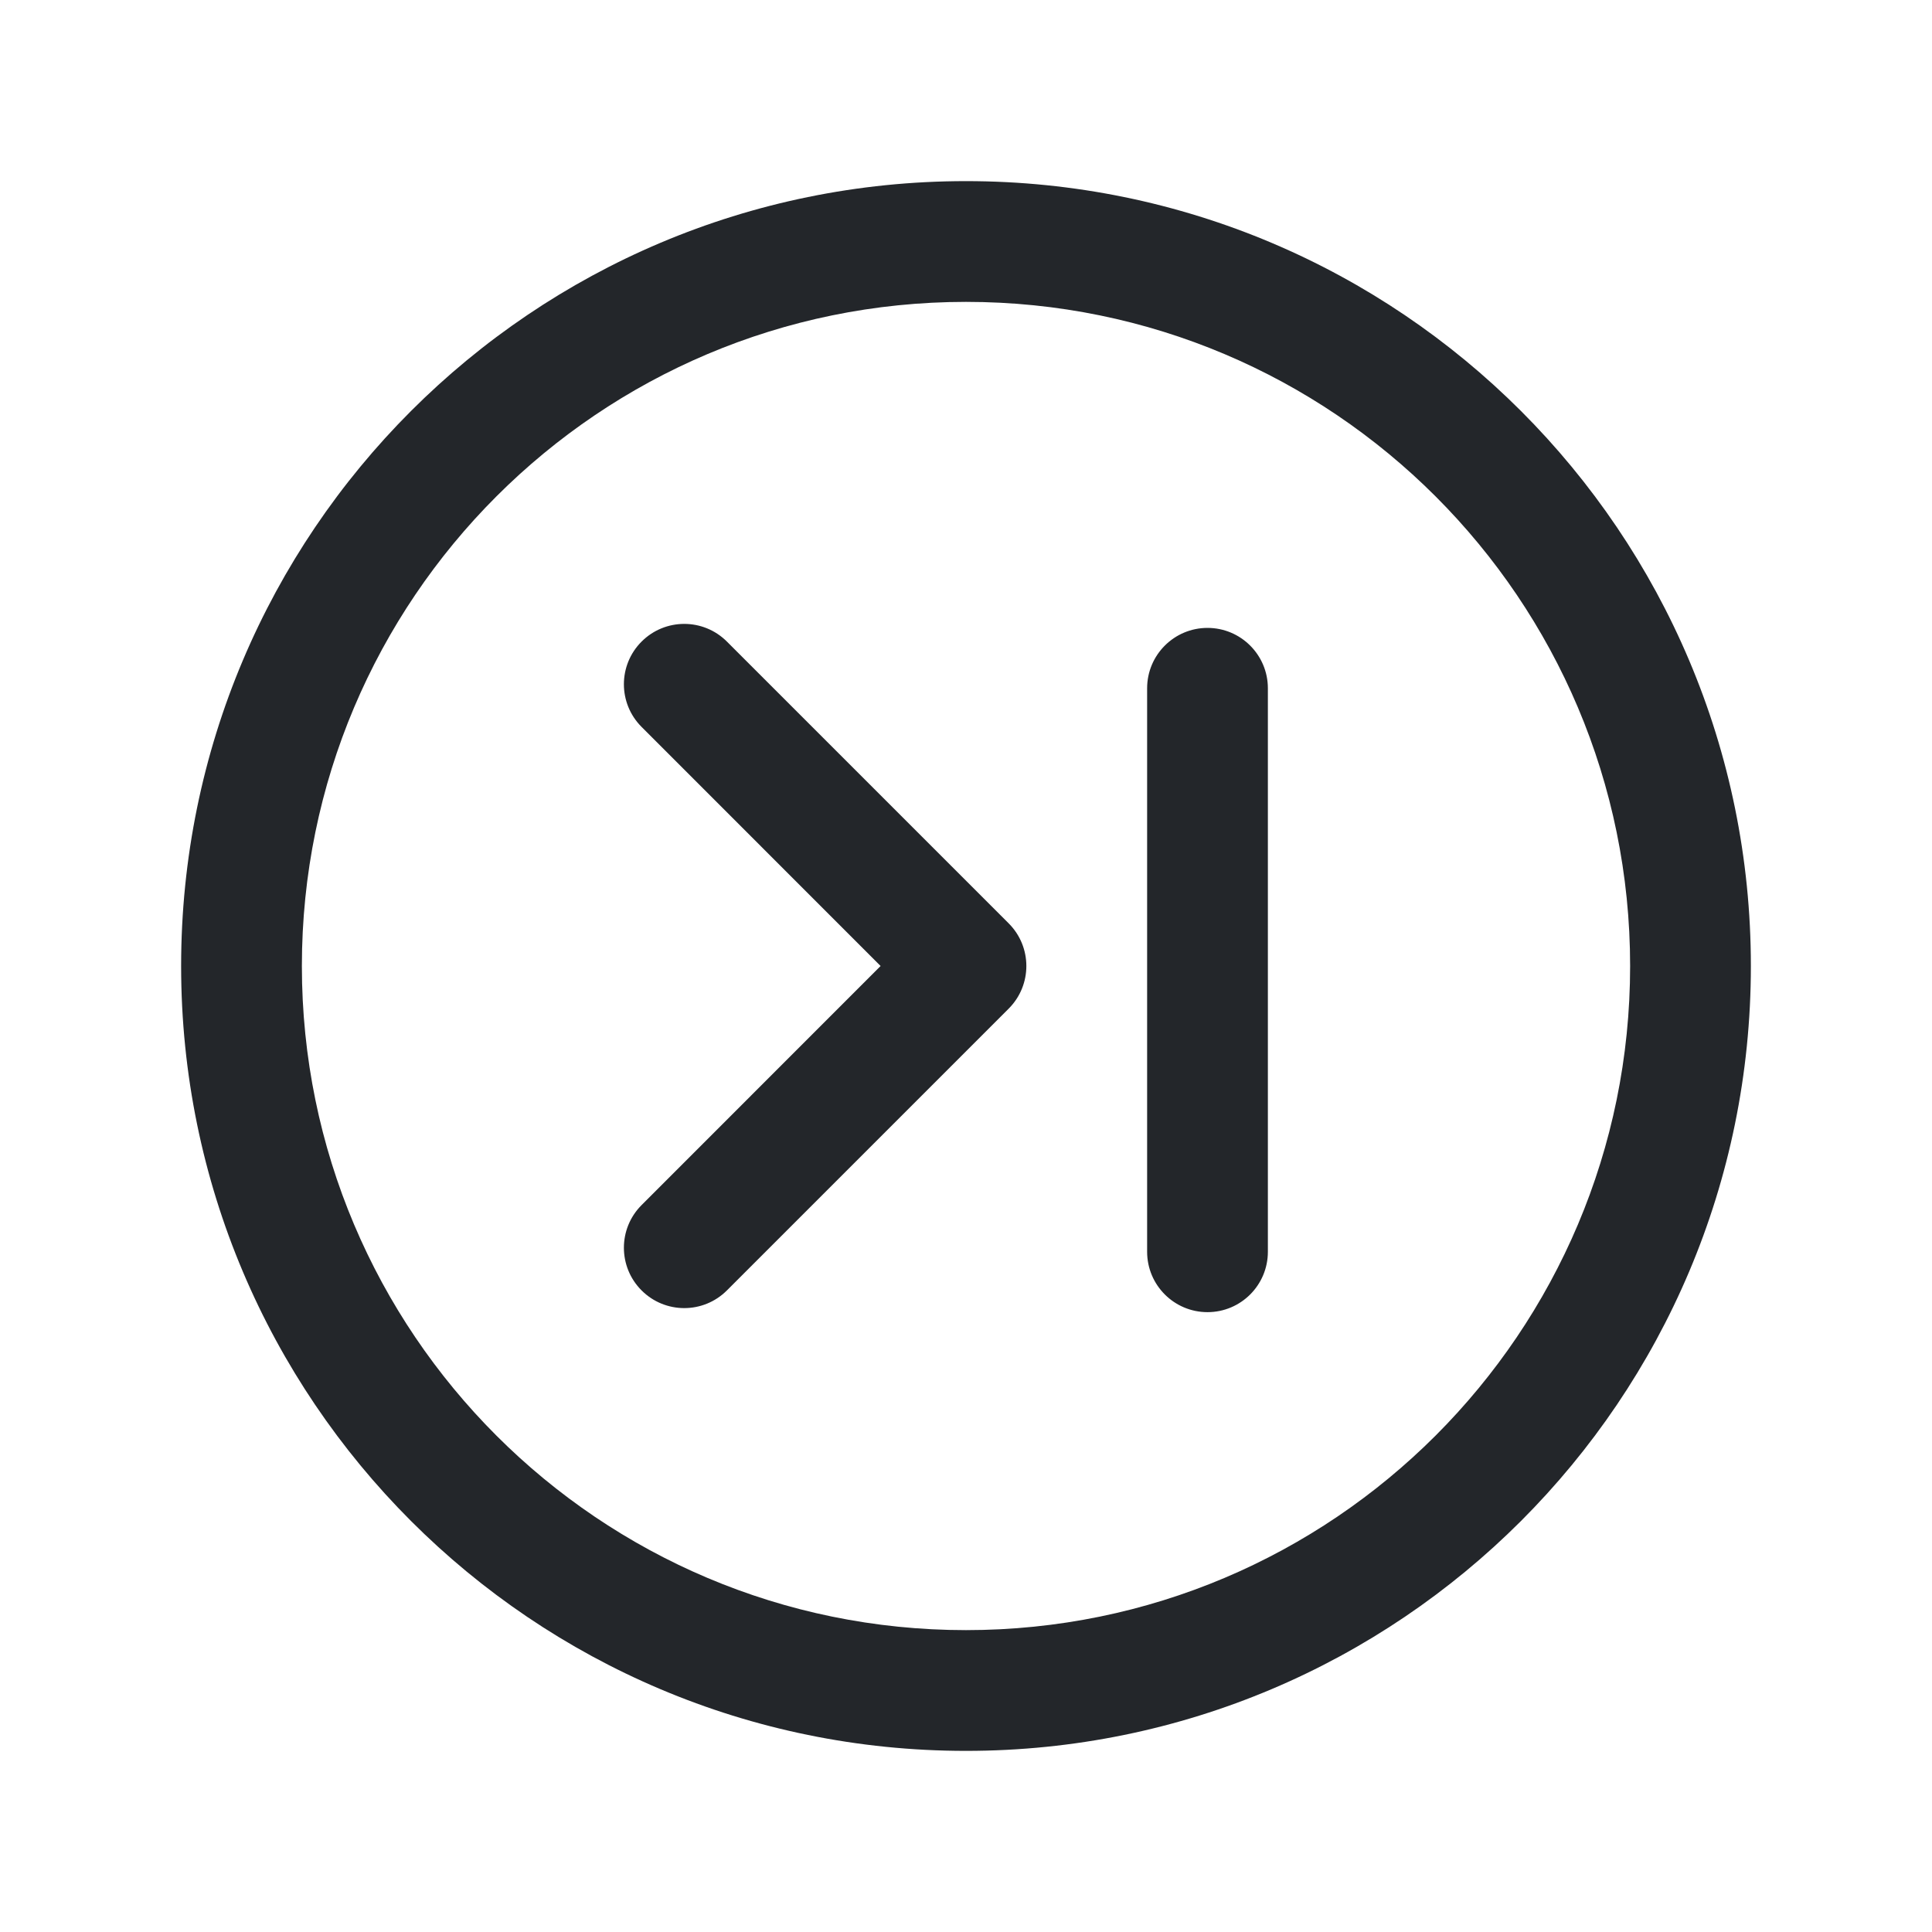 <svg width="24" height="24" viewBox="0 0 24 24" fill="none" xmlns="http://www.w3.org/2000/svg">
<path fill-rule="evenodd" clip-rule="evenodd" d="M12 3.75C7.444 3.75 3.75 7.444 3.75 12C3.75 16.556 7.444 20.25 12 20.25C16.556 20.25 20.25 16.556 20.25 12C20.25 7.444 16.556 3.75 12 3.75ZM2.25 12C2.25 6.615 6.615 2.25 12 2.25C17.385 2.25 21.75 6.615 21.75 12C21.75 17.385 17.385 21.75 12 21.75C6.615 21.75 2.25 17.385 2.25 12ZM7.97 7.97C8.263 7.677 8.737 7.677 9.03 7.97L12.53 11.47C12.823 11.763 12.823 12.237 12.53 12.53L9.03 16.03C8.737 16.323 8.263 16.323 7.97 16.03C7.677 15.737 7.677 15.263 7.97 14.97L10.939 12L7.97 9.03C7.677 8.737 7.677 8.263 7.97 7.97ZM15.75 8.55C15.75 8.136 15.414 7.8 15 7.8C14.586 7.8 14.25 8.136 14.25 8.55V15.55C14.25 15.964 14.586 16.3 15 16.3C15.414 16.3 15.75 15.964 15.75 15.55V8.55Z" fill="#23262A"/>
</svg>
